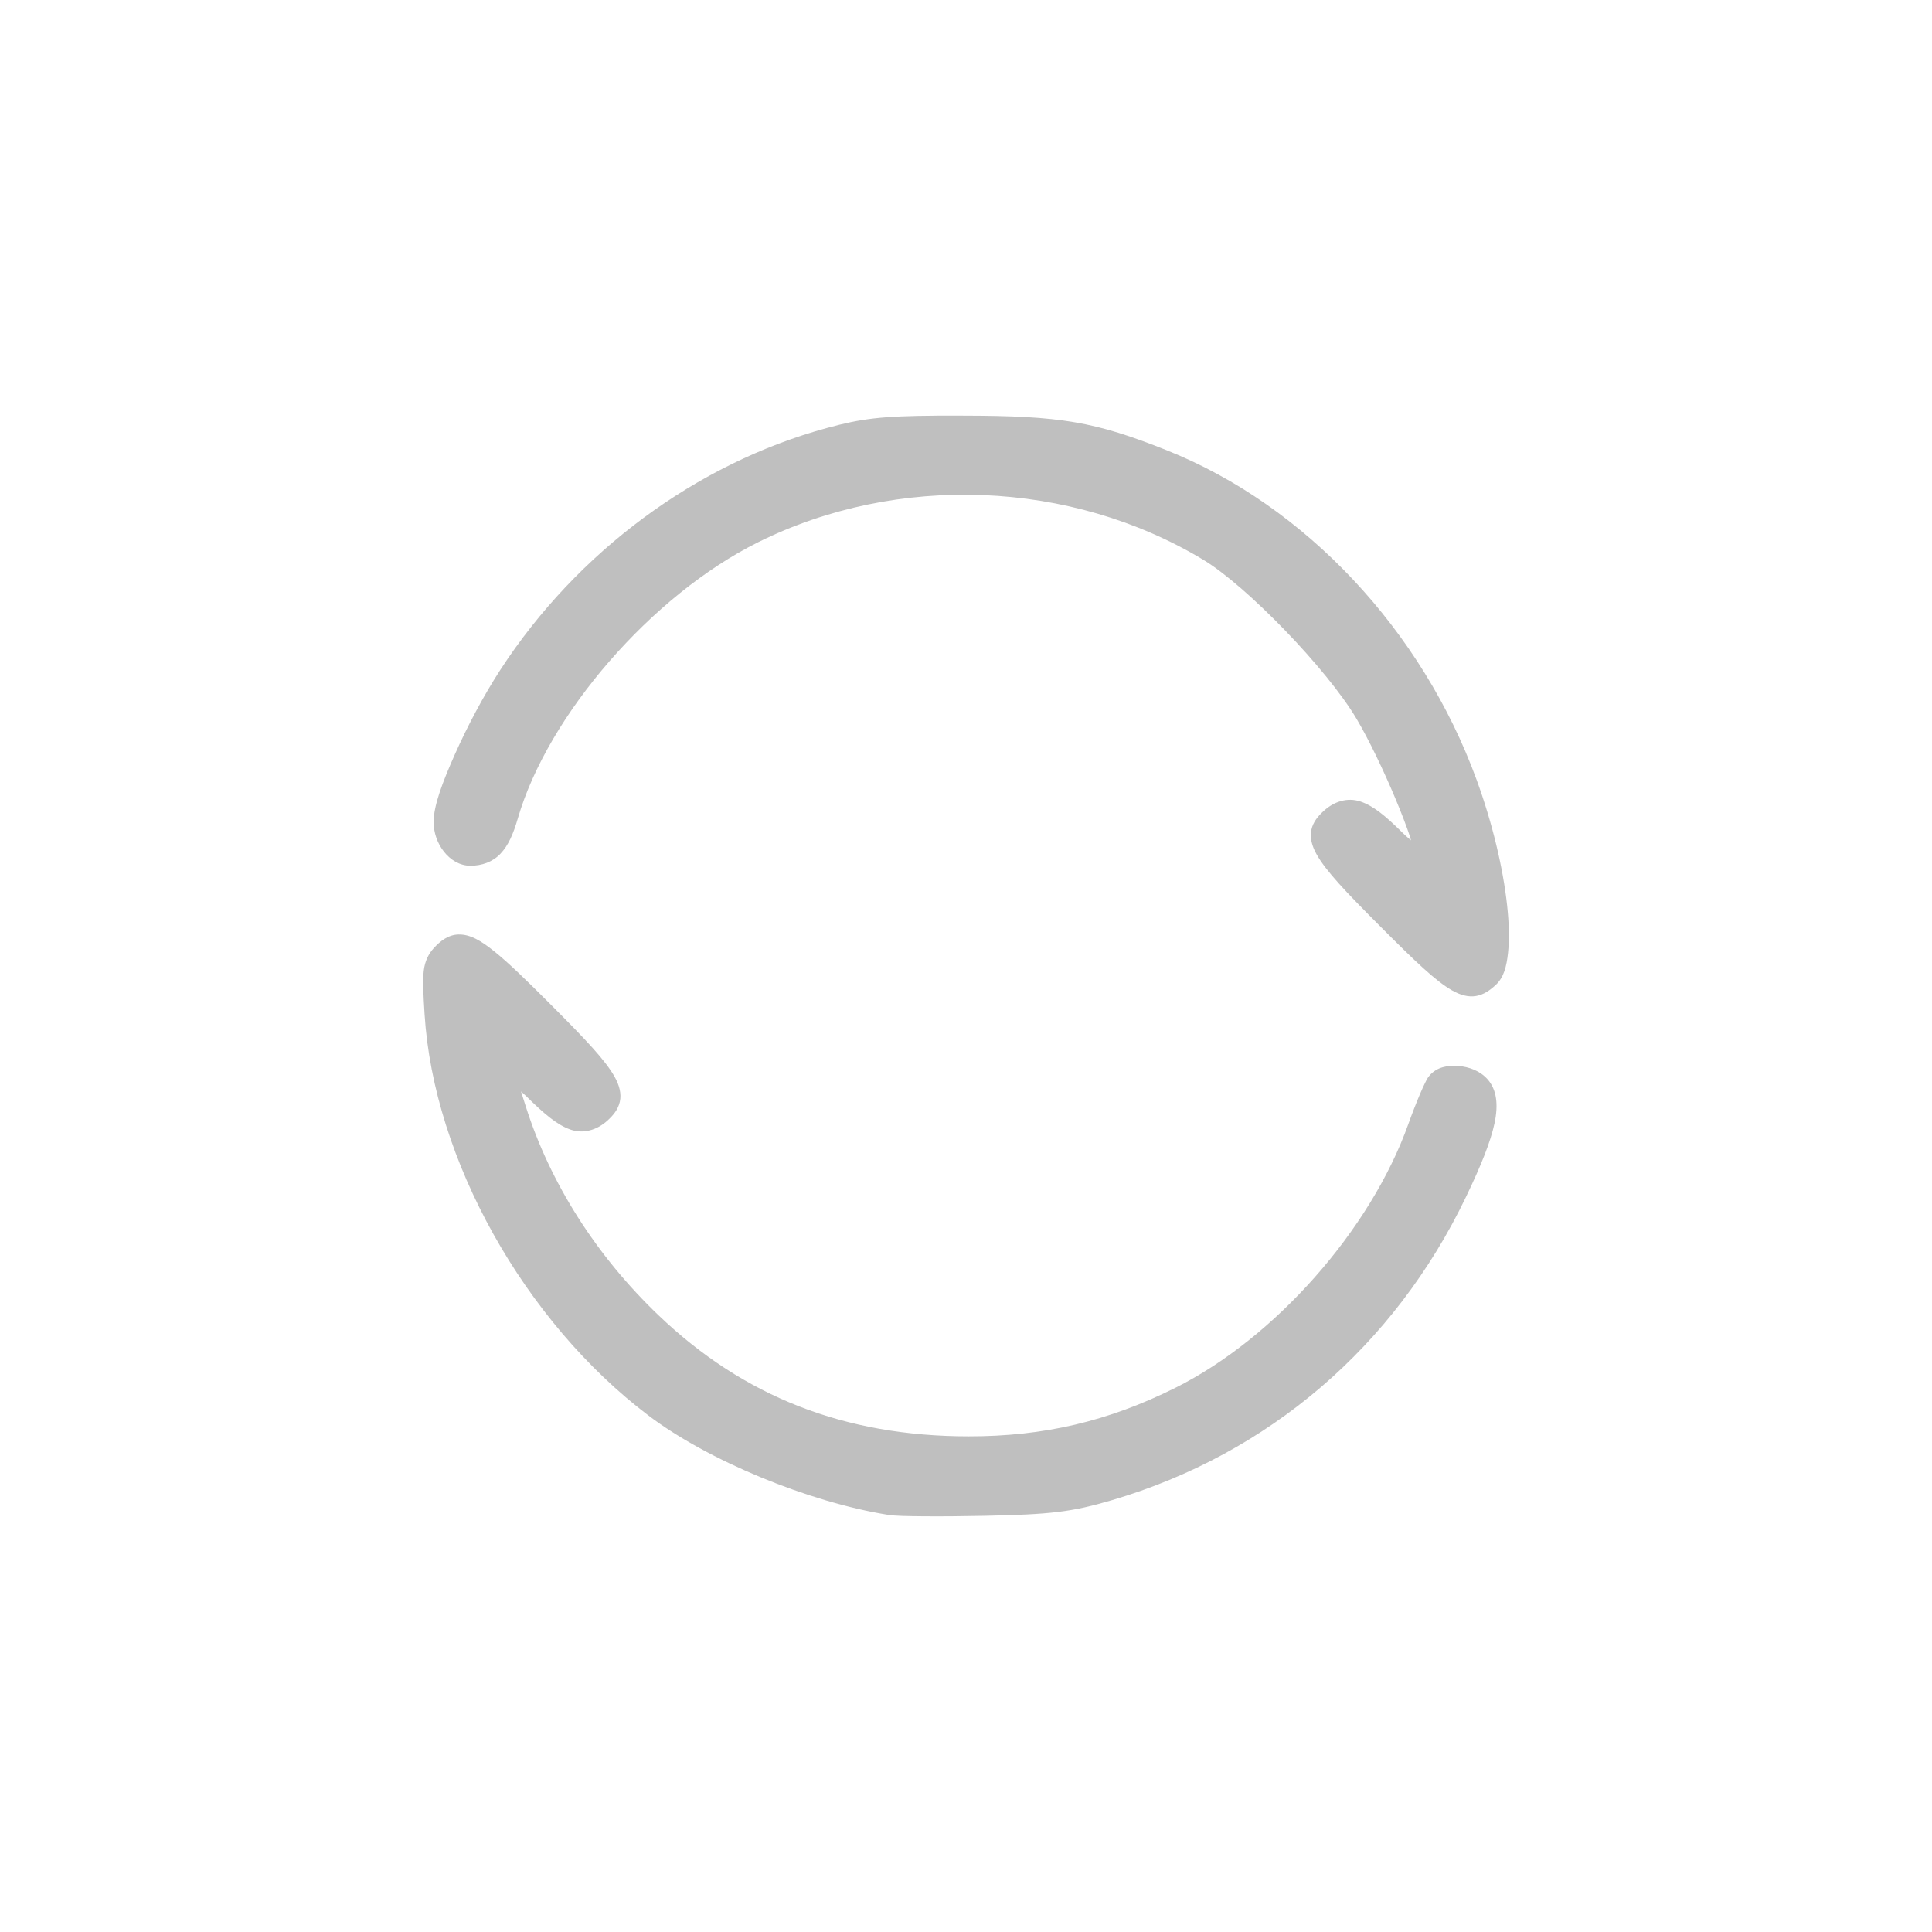 <?xml version="1.0" encoding="UTF-8" standalone="no"?>
<svg
   xmlns:dc="http://purl.org/dc/elements/1.1/"
   xmlns:cc="http://creativecommons.org/ns#"
   xmlns:rdf="http://www.w3.org/1999/02/22-rdf-syntax-ns#"
   xmlns:svg="http://www.w3.org/2000/svg"
   xmlns="http://www.w3.org/2000/svg"
   xmlns:sodipodi="http://sodipodi.sourceforge.net/DTD/sodipodi-0.dtd"
   xmlns:inkscape="http://www.inkscape.org/namespaces/inkscape"
   width="1814.17"
   height="1814.17"
   viewBox="0 0 512 512"
   version="1.1"
   id="svg2"
   inkscape:version="0.91 r"
   sodipodi:docname="btsync-user.svg">
  <defs
     id="defs18" />
  <sodipodi:namedview
     pagecolor="#ffffff"
     bordercolor="#666666"
     borderopacity="1"
     objecttolerance="10"
     gridtolerance="10"
     guidetolerance="10"
     inkscape:pageopacity="0"
     inkscape:pageshadow="2"
     inkscape:window-width="640"
     inkscape:window-height="480"
     id="namedview16"
     showgrid="false"
     inkscape:zoom="0.13008703"
     inkscape:cx="907.08502"
     inkscape:cy="907.08502"
     inkscape:window-x="0"
     inkscape:window-y="0"
     inkscape:window-maximized="0"
     inkscape:current-layer="layer1" />
  <g
     inkscape:label="Layer 1"
     inkscape:groupmode="layer"
     id="layer1"
     transform="translate(0,215)">
    <path
       style="fill:#BFBFBF;fill-rule:evenodd"
       inkscape:connector-curvature="0"
       id="path7880"
       d="m 248.25,-104.85 c -14.757,0.1 -20.02,0.799 -29.03,3.25 -34.681,9.428 -66.23,32.789 -86.59,64.06 -4.473,6.87 -8.811,15.09 -12.09,22.469 -3.283,7.378 -5.598,13.524 -5.625,17.813 -0.019,2.988 1.03,5.787 2.719,7.938 1.689,2.15 4.154,3.75 7.03,3.75 3.048,0 5.898,-1 7.969,-3.188 2.071,-2.185 3.396,-5.223 4.594,-9.344 7.985,-27.468 35.524,-59.22 63.719,-73.22 36.896,-18.313 82.79,-16.513 117.97,4.688 11.481,6.919 32.789,28.971 40.563,42.09 3.311,5.589 7.275,13.878 10.375,21.313 1.55,3.717 2.902,7.219 3.844,10.06 0.143,0.433 0.096,0.469 0.219,0.875 -0.894,-0.821 -1.165,-0.96 -2.406,-2.188 -4.348,-4.303 -7.607,-7 -11.03,-8.125 -3.424,-1.125 -6.931,0.026 -9.594,2.438 -1.533,1.387 -2.878,2.94 -3.344,5.03 -0.465,2.091 0.107,4.284 1.344,6.5 2.473,4.432 7.68,9.909 17,19.25 9.245,9.266 14.569,14.359 18.906,16.844 2.169,1.243 4.314,1.853 6.375,1.5 2.061,-0.353 3.664,-1.524 5.156,-2.875 2.193,-1.985 2.922,-4.921 3.313,-8.5 0.391,-3.579 0.284,-7.908 -0.25,-12.781 -1.069,-9.746 -3.862,-21.615 -8.06,-33.12 -14.472,-39.654 -45.42,-72.69 -82.03,-87.31 -19.14,-7.644 -28.17,-9.179 -54.09,-9.219 -2.539,-0.004 -4.819,-0.014 -6.938,0 M 121.579,32.648 c -2.755,0.04 -4.892,1.703 -6.688,3.688 -1.293,1.429 -2.304,3.368 -2.594,5.938 -0.29,2.569 -0.131,5.912 0.219,11.5 2.406,38.482 26.41,81.41 59.31,106.34 15.723,11.916 42.44,22.955 63.59,26.344 1.756,0.281 4.857,0.337 9.406,0.375 4.549,0.038 10.234,-0.008 15.969,-0.125 17.668,-0.36 23.21,-1 33.906,-4.156 41.533,-12.25 74.818,-40.788 93.81,-80.37 4.03,-8.396 6.513,-14.611 7.563,-19.531 1.049,-4.92 0.582,-8.939 -1.906,-11.688 -2.01,-2.219 -4.871,-3.239 -7.656,-3.469 -2.785,-0.23 -5.776,0.252 -7.719,2.594 -0.567,0.684 -0.793,1.197 -1.188,2 -0.394,0.803 -0.834,1.779 -1.313,2.906 -0.957,2.255 -2.062,5.082 -3.094,7.969 -9.998,27.982 -35.36,56.662 -61.688,69.813 -17.828,8.903 -34.923,12.892 -54.844,12.875 -32.832,-0.026 -59.54,-10.489 -82.12,-32.06 -16.45,-15.717 -28.762,-35.03 -35.22,-55.41 -0.565,-1.782 -0.738,-2.317 -1.25,-3.938 0.543,0.517 0.854,0.736 1.438,1.313 4.722,4.663 8.126,7.539 11.625,8.781 3.499,1.243 7.11,0.102 9.813,-2.344 1.534,-1.389 2.848,-2.938 3.313,-5.03 0.464,-2.094 -0.108,-4.31 -1.344,-6.531 -2.472,-4.443 -7.679,-9.908 -17,-19.25 -6.47,-6.484 -11.13,-11 -14.813,-13.969 -3.683,-2.969 -6.483,-4.607 -9.531,-4.563" />
  </g>
</svg>
